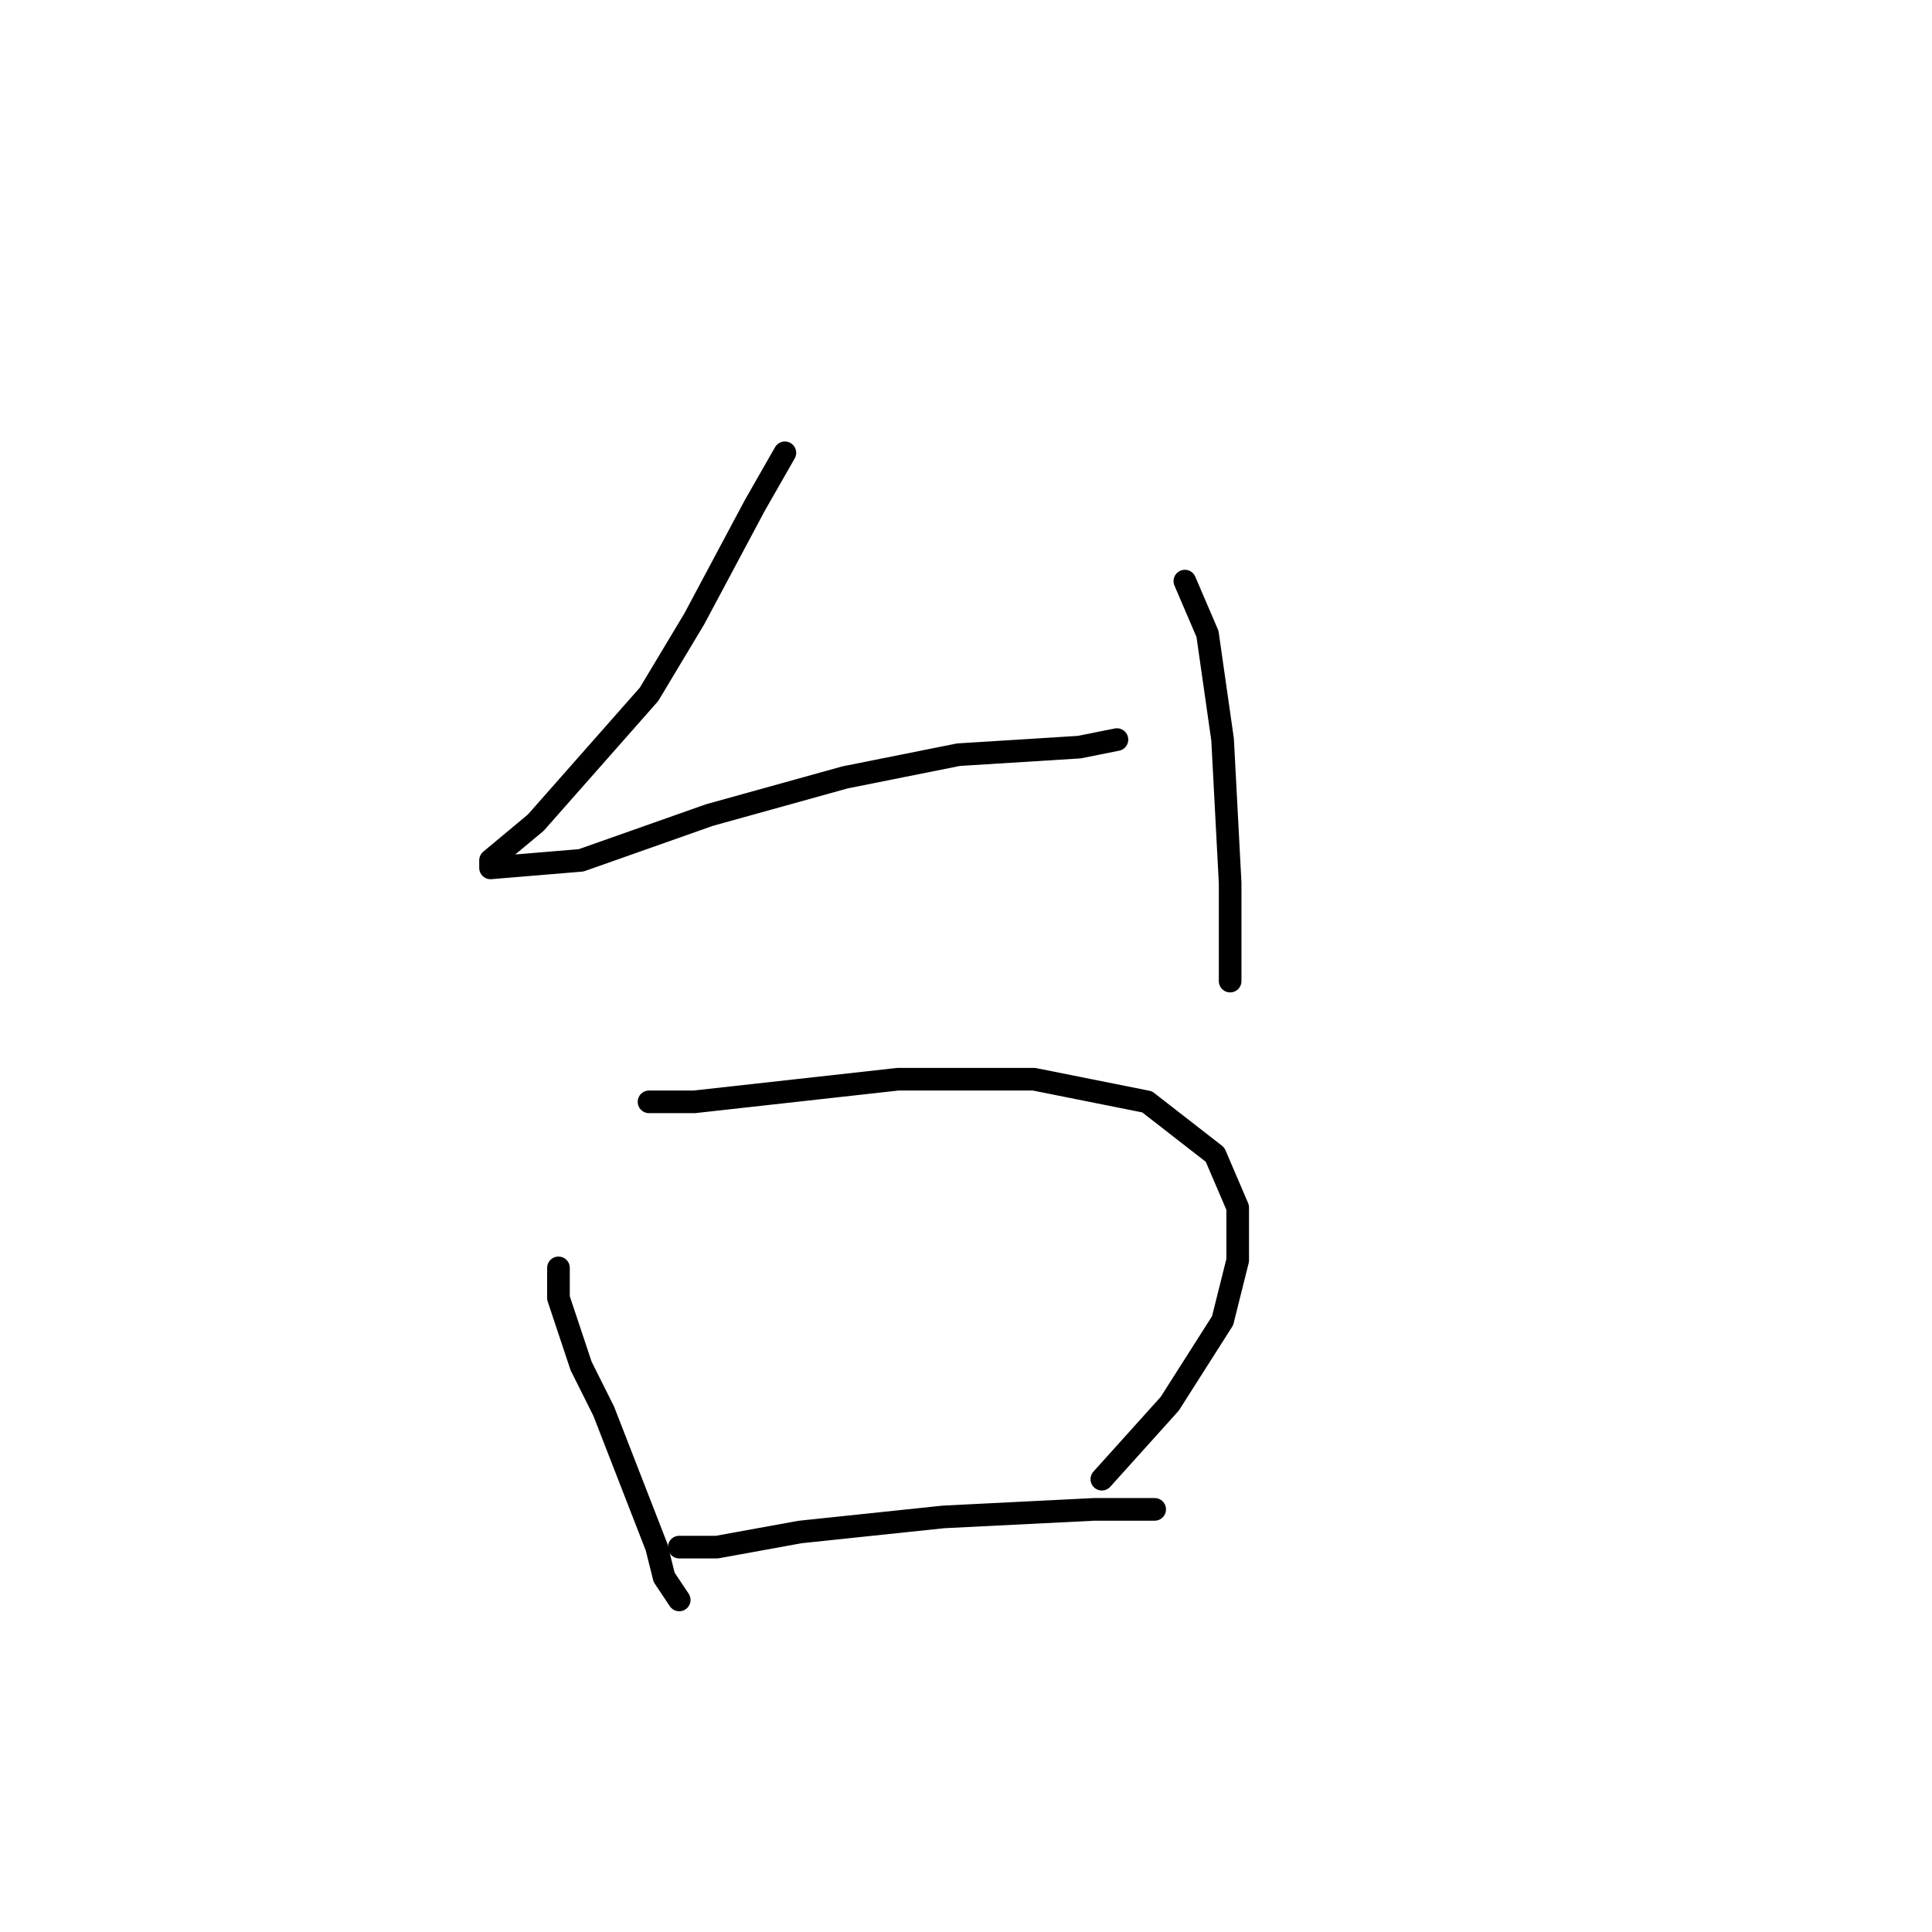 <?xml version="1.0" standalone="no"?>
    <svg width="256" height="256" xmlns="http://www.w3.org/2000/svg" version="1.1">
    <polyline stroke="black" stroke-width="3" stroke-linecap="round" fill="transparent" stroke-linejoin="round" points="104 60 100 67 92 82 86 92 71 109 65 114 65 115 77 114 94 108 112 103 127 100 143 99 148 98 148 98 " />
        <polyline stroke="black" stroke-width="3" stroke-linecap="round" fill="transparent" stroke-linejoin="round" points="157 77 160 84 162 98 163 117 163 130 163 130 " />
        <polyline stroke="black" stroke-width="3" stroke-linecap="round" fill="transparent" stroke-linejoin="round" points="74 168 74 172 77 181 80 187 87 205 88 209 90 212 90 212 " />
        <polyline stroke="black" stroke-width="3" stroke-linecap="round" fill="transparent" stroke-linejoin="round" points="86 146 92 146 119 143 129 143 137 143 152 146 161 153 164 160 164 167 162 175 155 186 146 196 146 196 " />
        <polyline stroke="black" stroke-width="3" stroke-linecap="round" fill="transparent" stroke-linejoin="round" points="90 205 95 205 106 203 125 201 145 200 153 200 153 200 " />
        </svg>